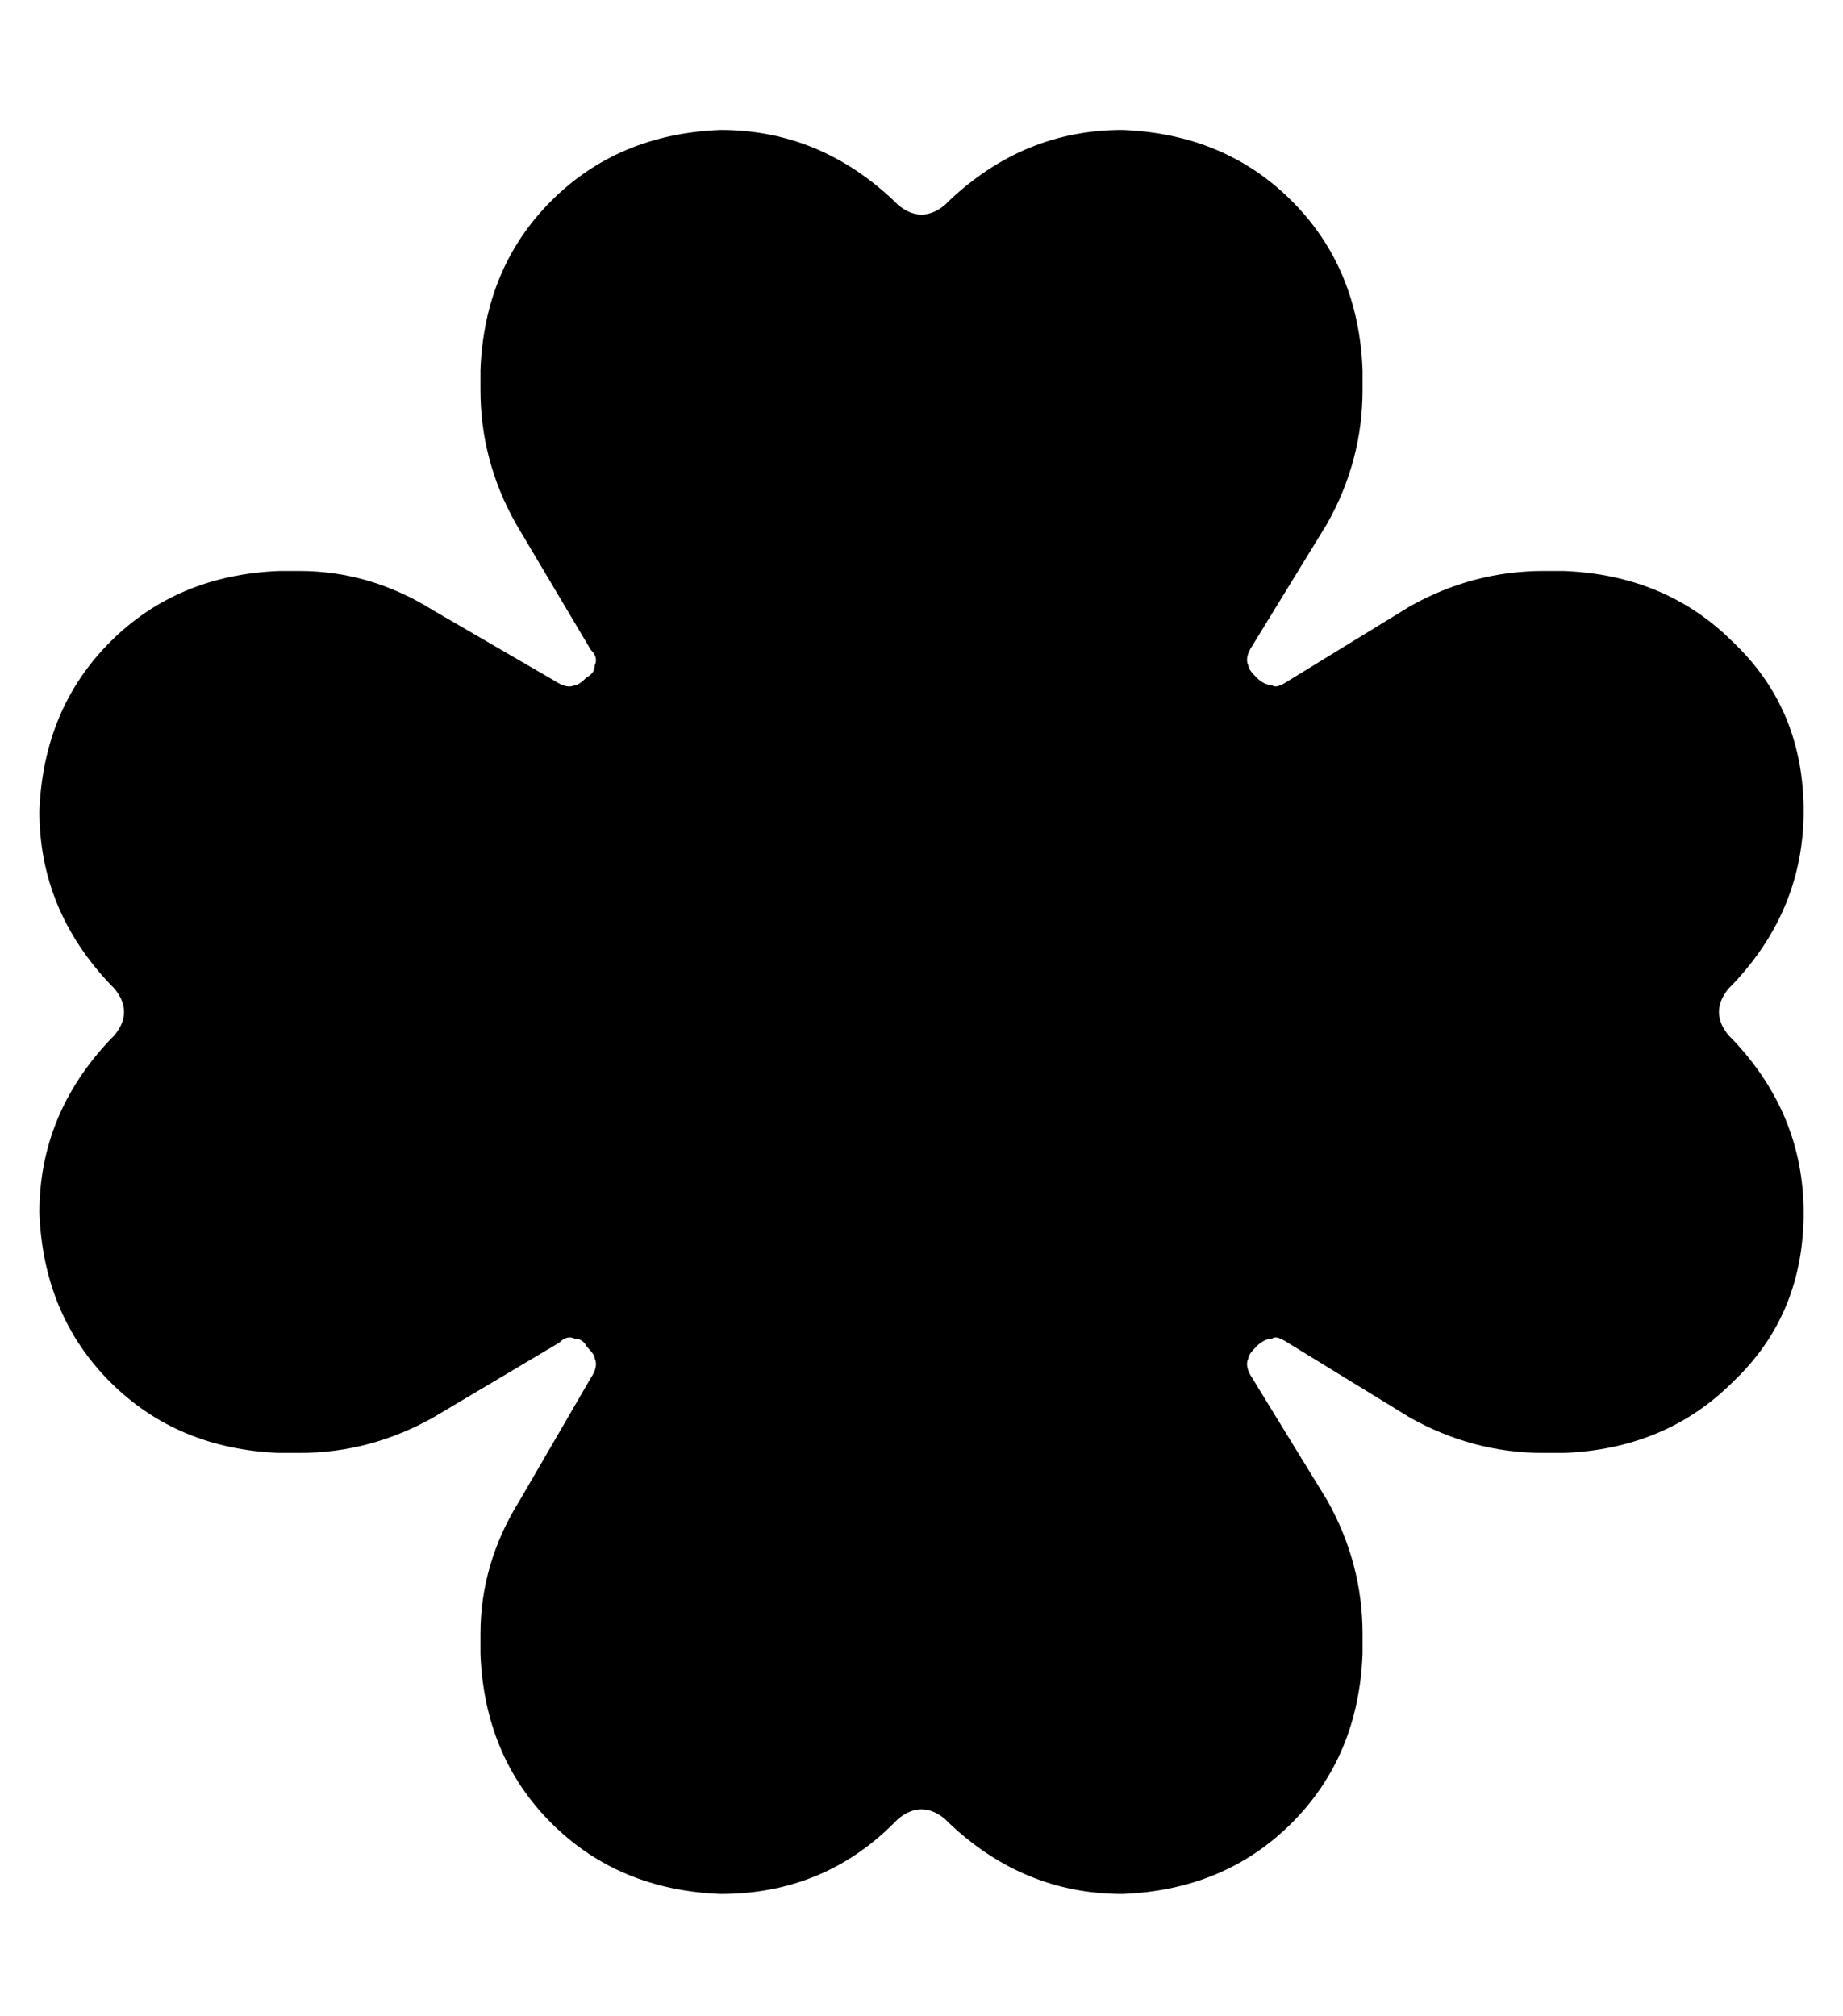 <?xml version="1.0" standalone="no"?>
<!DOCTYPE svg PUBLIC "-//W3C//DTD SVG 1.1//EN" "http://www.w3.org/Graphics/SVG/1.1/DTD/svg11.dtd" >
<svg xmlns="http://www.w3.org/2000/svg" xmlns:xlink="http://www.w3.org/1999/xlink" version="1.1" viewBox="-10 -40 468 512">
   <path fill="currentColor"
d="M217 11q-19 -18 -44 -18q-26 1 -43 18t-18 43v5v0q0 18 9 34l19 32v0q2 2 1 4q0 2 -2 3q-2 2 -3 2q-2 1 -5 -1l-31 -18v0q-16 -10 -34 -10h-5v0q-26 1 -43 18t-18 43q0 25 18 44l1 1v0q5 6 0 12l-1 1v0q-18 19 -18 44q1 26 18 43t43 18h5v0q18 0 34 -9l32 -19v0
q2 -2 4 -1q2 0 3 2q2 2 2 3q1 2 -1 5l-18 31v0q-10 16 -10 34v5v0q1 26 18 43t43 18q26 0 44 -18l1 -1v0q6 -5 12 0l1 1v0q19 18 44 18q26 -1 43 -18t18 -43v-5v0q0 -18 -9 -34l-19 -31v0q-2 -3 -1 -5q0 -1 2 -3t4 -2q1 -1 4 1l31 19v0q16 9 34 9h5v0q26 -1 43 -18
q18 -17 18 -43q0 -25 -18 -44l-1 -1v0q-5 -6 0 -12l1 -1v0q18 -19 18 -44q0 -26 -18 -43q-17 -17 -43 -18h-5v0q-18 0 -34 9l-31 19v0q-3 2 -4 1q-2 0 -4 -2t-2 -3q-1 -2 1 -5l19 -31v0q9 -16 9 -34v-5v0q-1 -26 -18 -43t-43 -18q-25 0 -44 18l-1 1v0q-6 5 -12 0l-1 -1v0z
" />
</svg>
